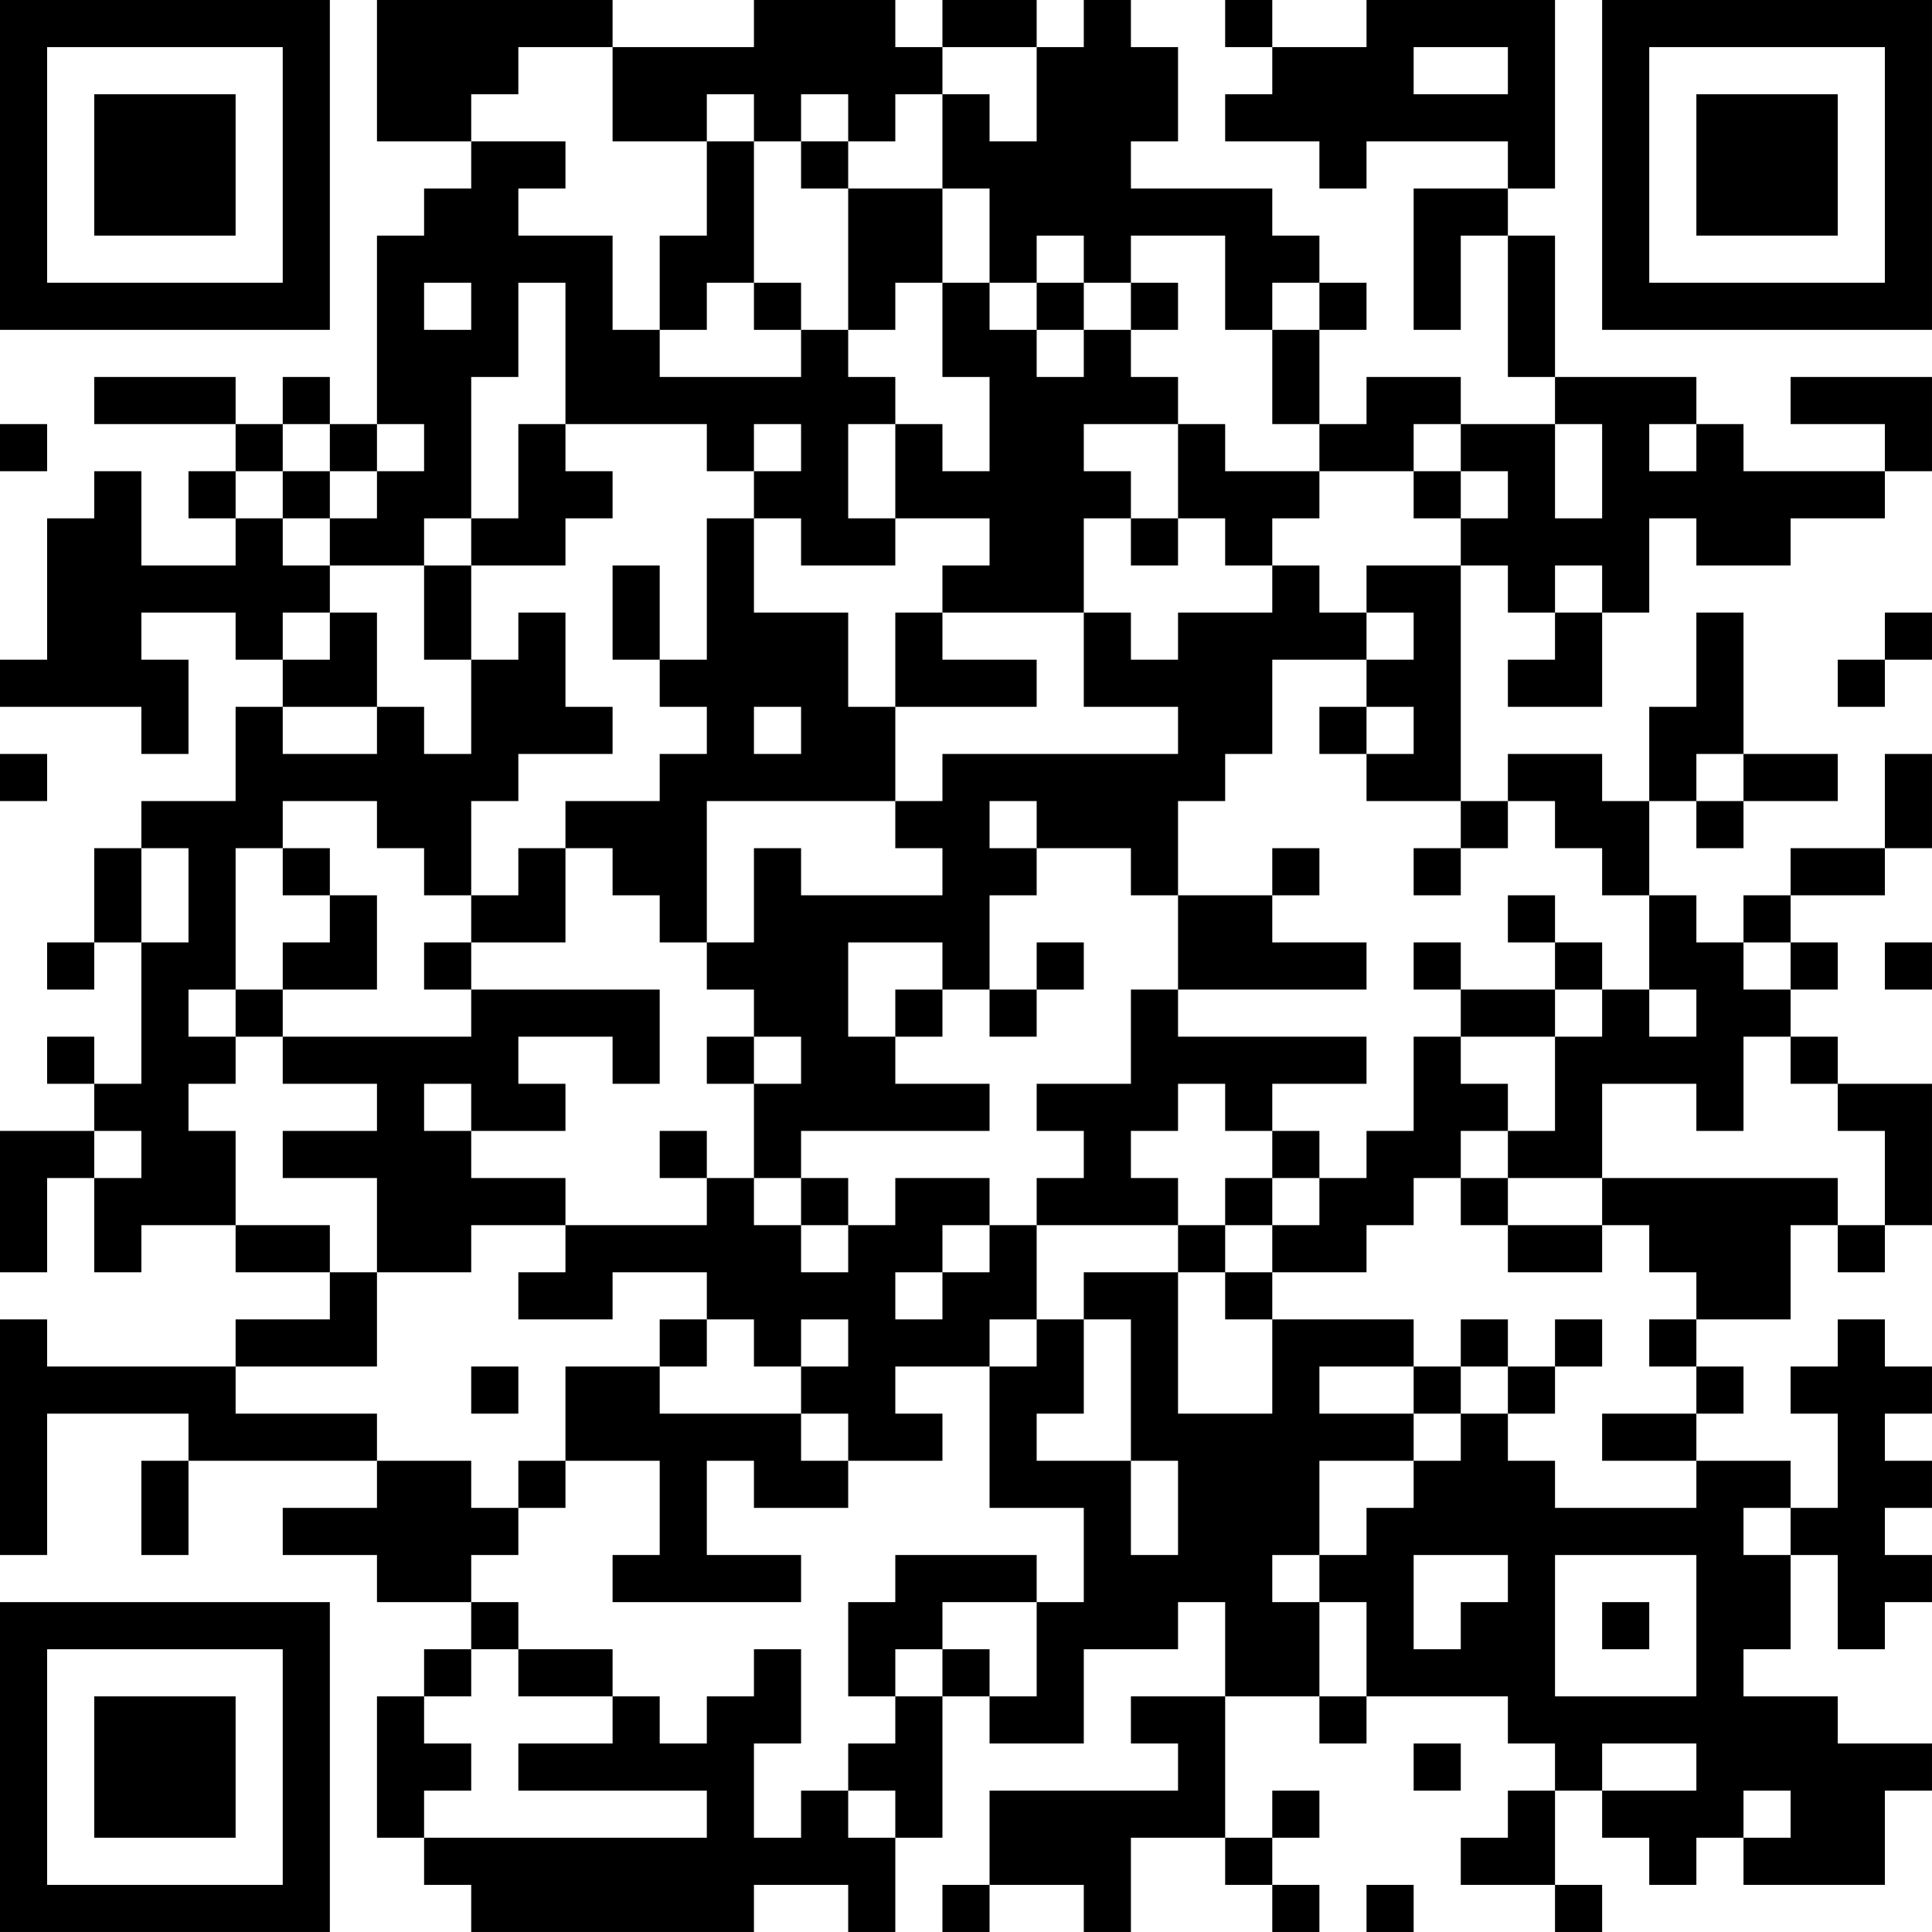 <?xml version="1.0" encoding="UTF-8"?>
<svg xmlns="http://www.w3.org/2000/svg" version="1.1" width="200" height="200" viewBox="0 0 200 200"><rect x="0" y="0" width="200" height="200" fill="#ffffff"/><g transform="scale(4.878)"><g transform="translate(0,0)"><path fill-rule="evenodd" d="M8 0L8 3L10 3L10 4L9 4L9 5L8 5L8 9L7 9L7 8L6 8L6 9L5 9L5 8L2 8L2 9L5 9L5 10L4 10L4 11L5 11L5 12L3 12L3 10L2 10L2 11L1 11L1 14L0 14L0 15L3 15L3 16L4 16L4 14L3 14L3 13L5 13L5 14L6 14L6 15L5 15L5 17L3 17L3 18L2 18L2 20L1 20L1 21L2 21L2 20L3 20L3 23L2 23L2 22L1 22L1 23L2 23L2 24L0 24L0 27L1 27L1 25L2 25L2 27L3 27L3 26L5 26L5 27L7 27L7 28L5 28L5 29L1 29L1 28L0 28L0 33L1 33L1 30L4 30L4 31L3 31L3 33L4 33L4 31L8 31L8 32L6 32L6 33L8 33L8 34L10 34L10 35L9 35L9 36L8 36L8 39L9 39L9 40L10 40L10 41L16 41L16 40L18 40L18 41L19 41L19 39L20 39L20 36L21 36L21 37L23 37L23 35L25 35L25 34L26 34L26 36L24 36L24 37L25 37L25 38L21 38L21 40L20 40L20 41L21 41L21 40L23 40L23 41L24 41L24 39L26 39L26 40L27 40L27 41L28 41L28 40L27 40L27 39L28 39L28 38L27 38L27 39L26 39L26 36L28 36L28 37L29 37L29 36L32 36L32 37L33 37L33 38L32 38L32 39L31 39L31 40L33 40L33 41L34 41L34 40L33 40L33 38L34 38L34 39L35 39L35 40L36 40L36 39L37 39L37 40L40 40L40 38L41 38L41 37L39 37L39 36L37 36L37 35L38 35L38 33L39 33L39 35L40 35L40 34L41 34L41 33L40 33L40 32L41 32L41 31L40 31L40 30L41 30L41 29L40 29L40 28L39 28L39 29L38 29L38 30L39 30L39 32L38 32L38 31L36 31L36 30L37 30L37 29L36 29L36 28L38 28L38 26L39 26L39 27L40 27L40 26L41 26L41 23L39 23L39 22L38 22L38 21L39 21L39 20L38 20L38 19L40 19L40 18L41 18L41 16L40 16L40 18L38 18L38 19L37 19L37 20L36 20L36 19L35 19L35 17L36 17L36 18L37 18L37 17L39 17L39 16L37 16L37 13L36 13L36 15L35 15L35 17L34 17L34 16L32 16L32 17L31 17L31 12L32 12L32 13L33 13L33 14L32 14L32 15L34 15L34 13L35 13L35 11L36 11L36 12L38 12L38 11L40 11L40 10L41 10L41 8L38 8L38 9L40 9L40 10L37 10L37 9L36 9L36 8L33 8L33 5L32 5L32 4L33 4L33 0L29 0L29 1L27 1L27 0L26 0L26 1L27 1L27 2L26 2L26 3L28 3L28 4L29 4L29 3L32 3L32 4L30 4L30 7L31 7L31 5L32 5L32 8L33 8L33 9L31 9L31 8L29 8L29 9L28 9L28 7L29 7L29 6L28 6L28 5L27 5L27 4L24 4L24 3L25 3L25 1L24 1L24 0L23 0L23 1L22 1L22 0L20 0L20 1L19 1L19 0L16 0L16 1L13 1L13 0ZM11 1L11 2L10 2L10 3L12 3L12 4L11 4L11 5L13 5L13 7L14 7L14 8L17 8L17 7L18 7L18 8L19 8L19 9L18 9L18 11L19 11L19 12L17 12L17 11L16 11L16 10L17 10L17 9L16 9L16 10L15 10L15 9L12 9L12 6L11 6L11 8L10 8L10 11L9 11L9 12L7 12L7 11L8 11L8 10L9 10L9 9L8 9L8 10L7 10L7 9L6 9L6 10L5 10L5 11L6 11L6 12L7 12L7 13L6 13L6 14L7 14L7 13L8 13L8 15L6 15L6 16L8 16L8 15L9 15L9 16L10 16L10 14L11 14L11 13L12 13L12 15L13 15L13 16L11 16L11 17L10 17L10 19L9 19L9 18L8 18L8 17L6 17L6 18L5 18L5 21L4 21L4 22L5 22L5 23L4 23L4 24L5 24L5 26L7 26L7 27L8 27L8 29L5 29L5 30L8 30L8 31L10 31L10 32L11 32L11 33L10 33L10 34L11 34L11 35L10 35L10 36L9 36L9 37L10 37L10 38L9 38L9 39L15 39L15 38L11 38L11 37L13 37L13 36L14 36L14 37L15 37L15 36L16 36L16 35L17 35L17 37L16 37L16 39L17 39L17 38L18 38L18 39L19 39L19 38L18 38L18 37L19 37L19 36L20 36L20 35L21 35L21 36L22 36L22 34L23 34L23 32L21 32L21 29L22 29L22 28L23 28L23 30L22 30L22 31L24 31L24 33L25 33L25 31L24 31L24 28L23 28L23 27L25 27L25 30L27 30L27 28L30 28L30 29L28 29L28 30L30 30L30 31L28 31L28 33L27 33L27 34L28 34L28 36L29 36L29 34L28 34L28 33L29 33L29 32L30 32L30 31L31 31L31 30L32 30L32 31L33 31L33 32L36 32L36 31L34 31L34 30L36 30L36 29L35 29L35 28L36 28L36 27L35 27L35 26L34 26L34 25L39 25L39 26L40 26L40 24L39 24L39 23L38 23L38 22L37 22L37 24L36 24L36 23L34 23L34 25L32 25L32 24L33 24L33 22L34 22L34 21L35 21L35 22L36 22L36 21L35 21L35 19L34 19L34 18L33 18L33 17L32 17L32 18L31 18L31 17L29 17L29 16L30 16L30 15L29 15L29 14L30 14L30 13L29 13L29 12L31 12L31 11L32 11L32 10L31 10L31 9L30 9L30 10L28 10L28 9L27 9L27 7L28 7L28 6L27 6L27 7L26 7L26 5L24 5L24 6L23 6L23 5L22 5L22 6L21 6L21 4L20 4L20 2L21 2L21 3L22 3L22 1L20 1L20 2L19 2L19 3L18 3L18 2L17 2L17 3L16 3L16 2L15 2L15 3L13 3L13 1ZM30 1L30 2L32 2L32 1ZM15 3L15 5L14 5L14 7L15 7L15 6L16 6L16 7L17 7L17 6L16 6L16 3ZM17 3L17 4L18 4L18 7L19 7L19 6L20 6L20 8L21 8L21 10L20 10L20 9L19 9L19 11L21 11L21 12L20 12L20 13L19 13L19 15L18 15L18 13L16 13L16 11L15 11L15 14L14 14L14 12L13 12L13 14L14 14L14 15L15 15L15 16L14 16L14 17L12 17L12 18L11 18L11 19L10 19L10 20L9 20L9 21L10 21L10 22L6 22L6 21L8 21L8 19L7 19L7 18L6 18L6 19L7 19L7 20L6 20L6 21L5 21L5 22L6 22L6 23L8 23L8 24L6 24L6 25L8 25L8 27L10 27L10 26L12 26L12 27L11 27L11 28L13 28L13 27L15 27L15 28L14 28L14 29L12 29L12 31L11 31L11 32L12 32L12 31L14 31L14 33L13 33L13 34L17 34L17 33L15 33L15 31L16 31L16 32L18 32L18 31L20 31L20 30L19 30L19 29L21 29L21 28L22 28L22 26L25 26L25 27L26 27L26 28L27 28L27 27L29 27L29 26L30 26L30 25L31 25L31 26L32 26L32 27L34 27L34 26L32 26L32 25L31 25L31 24L32 24L32 23L31 23L31 22L33 22L33 21L34 21L34 20L33 20L33 19L32 19L32 20L33 20L33 21L31 21L31 20L30 20L30 21L31 21L31 22L30 22L30 24L29 24L29 25L28 25L28 24L27 24L27 23L29 23L29 22L25 22L25 21L29 21L29 20L27 20L27 19L28 19L28 18L27 18L27 19L25 19L25 17L26 17L26 16L27 16L27 14L29 14L29 13L28 13L28 12L27 12L27 11L28 11L28 10L26 10L26 9L25 9L25 8L24 8L24 7L25 7L25 6L24 6L24 7L23 7L23 6L22 6L22 7L21 7L21 6L20 6L20 4L18 4L18 3ZM9 6L9 7L10 7L10 6ZM22 7L22 8L23 8L23 7ZM0 9L0 10L1 10L1 9ZM11 9L11 11L10 11L10 12L9 12L9 14L10 14L10 12L12 12L12 11L13 11L13 10L12 10L12 9ZM23 9L23 10L24 10L24 11L23 11L23 13L20 13L20 14L22 14L22 15L19 15L19 17L15 17L15 20L14 20L14 19L13 19L13 18L12 18L12 20L10 20L10 21L14 21L14 23L13 23L13 22L11 22L11 23L12 23L12 24L10 24L10 23L9 23L9 24L10 24L10 25L12 25L12 26L15 26L15 25L16 25L16 26L17 26L17 27L18 27L18 26L19 26L19 25L21 25L21 26L20 26L20 27L19 27L19 28L20 28L20 27L21 27L21 26L22 26L22 25L23 25L23 24L22 24L22 23L24 23L24 21L25 21L25 19L24 19L24 18L22 18L22 17L21 17L21 18L22 18L22 19L21 19L21 21L20 21L20 20L18 20L18 22L19 22L19 23L21 23L21 24L17 24L17 25L16 25L16 23L17 23L17 22L16 22L16 21L15 21L15 20L16 20L16 18L17 18L17 19L20 19L20 18L19 18L19 17L20 17L20 16L25 16L25 15L23 15L23 13L24 13L24 14L25 14L25 13L27 13L27 12L26 12L26 11L25 11L25 9ZM33 9L33 11L34 11L34 9ZM35 9L35 10L36 10L36 9ZM6 10L6 11L7 11L7 10ZM30 10L30 11L31 11L31 10ZM24 11L24 12L25 12L25 11ZM33 12L33 13L34 13L34 12ZM40 13L40 14L39 14L39 15L40 15L40 14L41 14L41 13ZM16 15L16 16L17 16L17 15ZM28 15L28 16L29 16L29 15ZM0 16L0 17L1 17L1 16ZM36 16L36 17L37 17L37 16ZM3 18L3 20L4 20L4 18ZM30 18L30 19L31 19L31 18ZM22 20L22 21L21 21L21 22L22 22L22 21L23 21L23 20ZM37 20L37 21L38 21L38 20ZM40 20L40 21L41 21L41 20ZM19 21L19 22L20 22L20 21ZM15 22L15 23L16 23L16 22ZM25 23L25 24L24 24L24 25L25 25L25 26L26 26L26 27L27 27L27 26L28 26L28 25L27 25L27 24L26 24L26 23ZM2 24L2 25L3 25L3 24ZM14 24L14 25L15 25L15 24ZM17 25L17 26L18 26L18 25ZM26 25L26 26L27 26L27 25ZM15 28L15 29L14 29L14 30L17 30L17 31L18 31L18 30L17 30L17 29L18 29L18 28L17 28L17 29L16 29L16 28ZM31 28L31 29L30 29L30 30L31 30L31 29L32 29L32 30L33 30L33 29L34 29L34 28L33 28L33 29L32 29L32 28ZM10 29L10 30L11 30L11 29ZM37 32L37 33L38 33L38 32ZM19 33L19 34L18 34L18 36L19 36L19 35L20 35L20 34L22 34L22 33ZM30 33L30 35L31 35L31 34L32 34L32 33ZM33 33L33 36L36 36L36 33ZM34 34L34 35L35 35L35 34ZM11 35L11 36L13 36L13 35ZM30 37L30 38L31 38L31 37ZM34 37L34 38L36 38L36 37ZM37 38L37 39L38 39L38 38ZM29 40L29 41L30 41L30 40ZM0 0L0 7L7 7L7 0ZM1 1L1 6L6 6L6 1ZM2 2L2 5L5 5L5 2ZM34 0L34 7L41 7L41 0ZM35 1L35 6L40 6L40 1ZM36 2L36 5L39 5L39 2ZM0 34L0 41L7 41L7 34ZM1 35L1 40L6 40L6 35ZM2 36L2 39L5 39L5 36Z" fill="#000000"/></g></g></svg>
